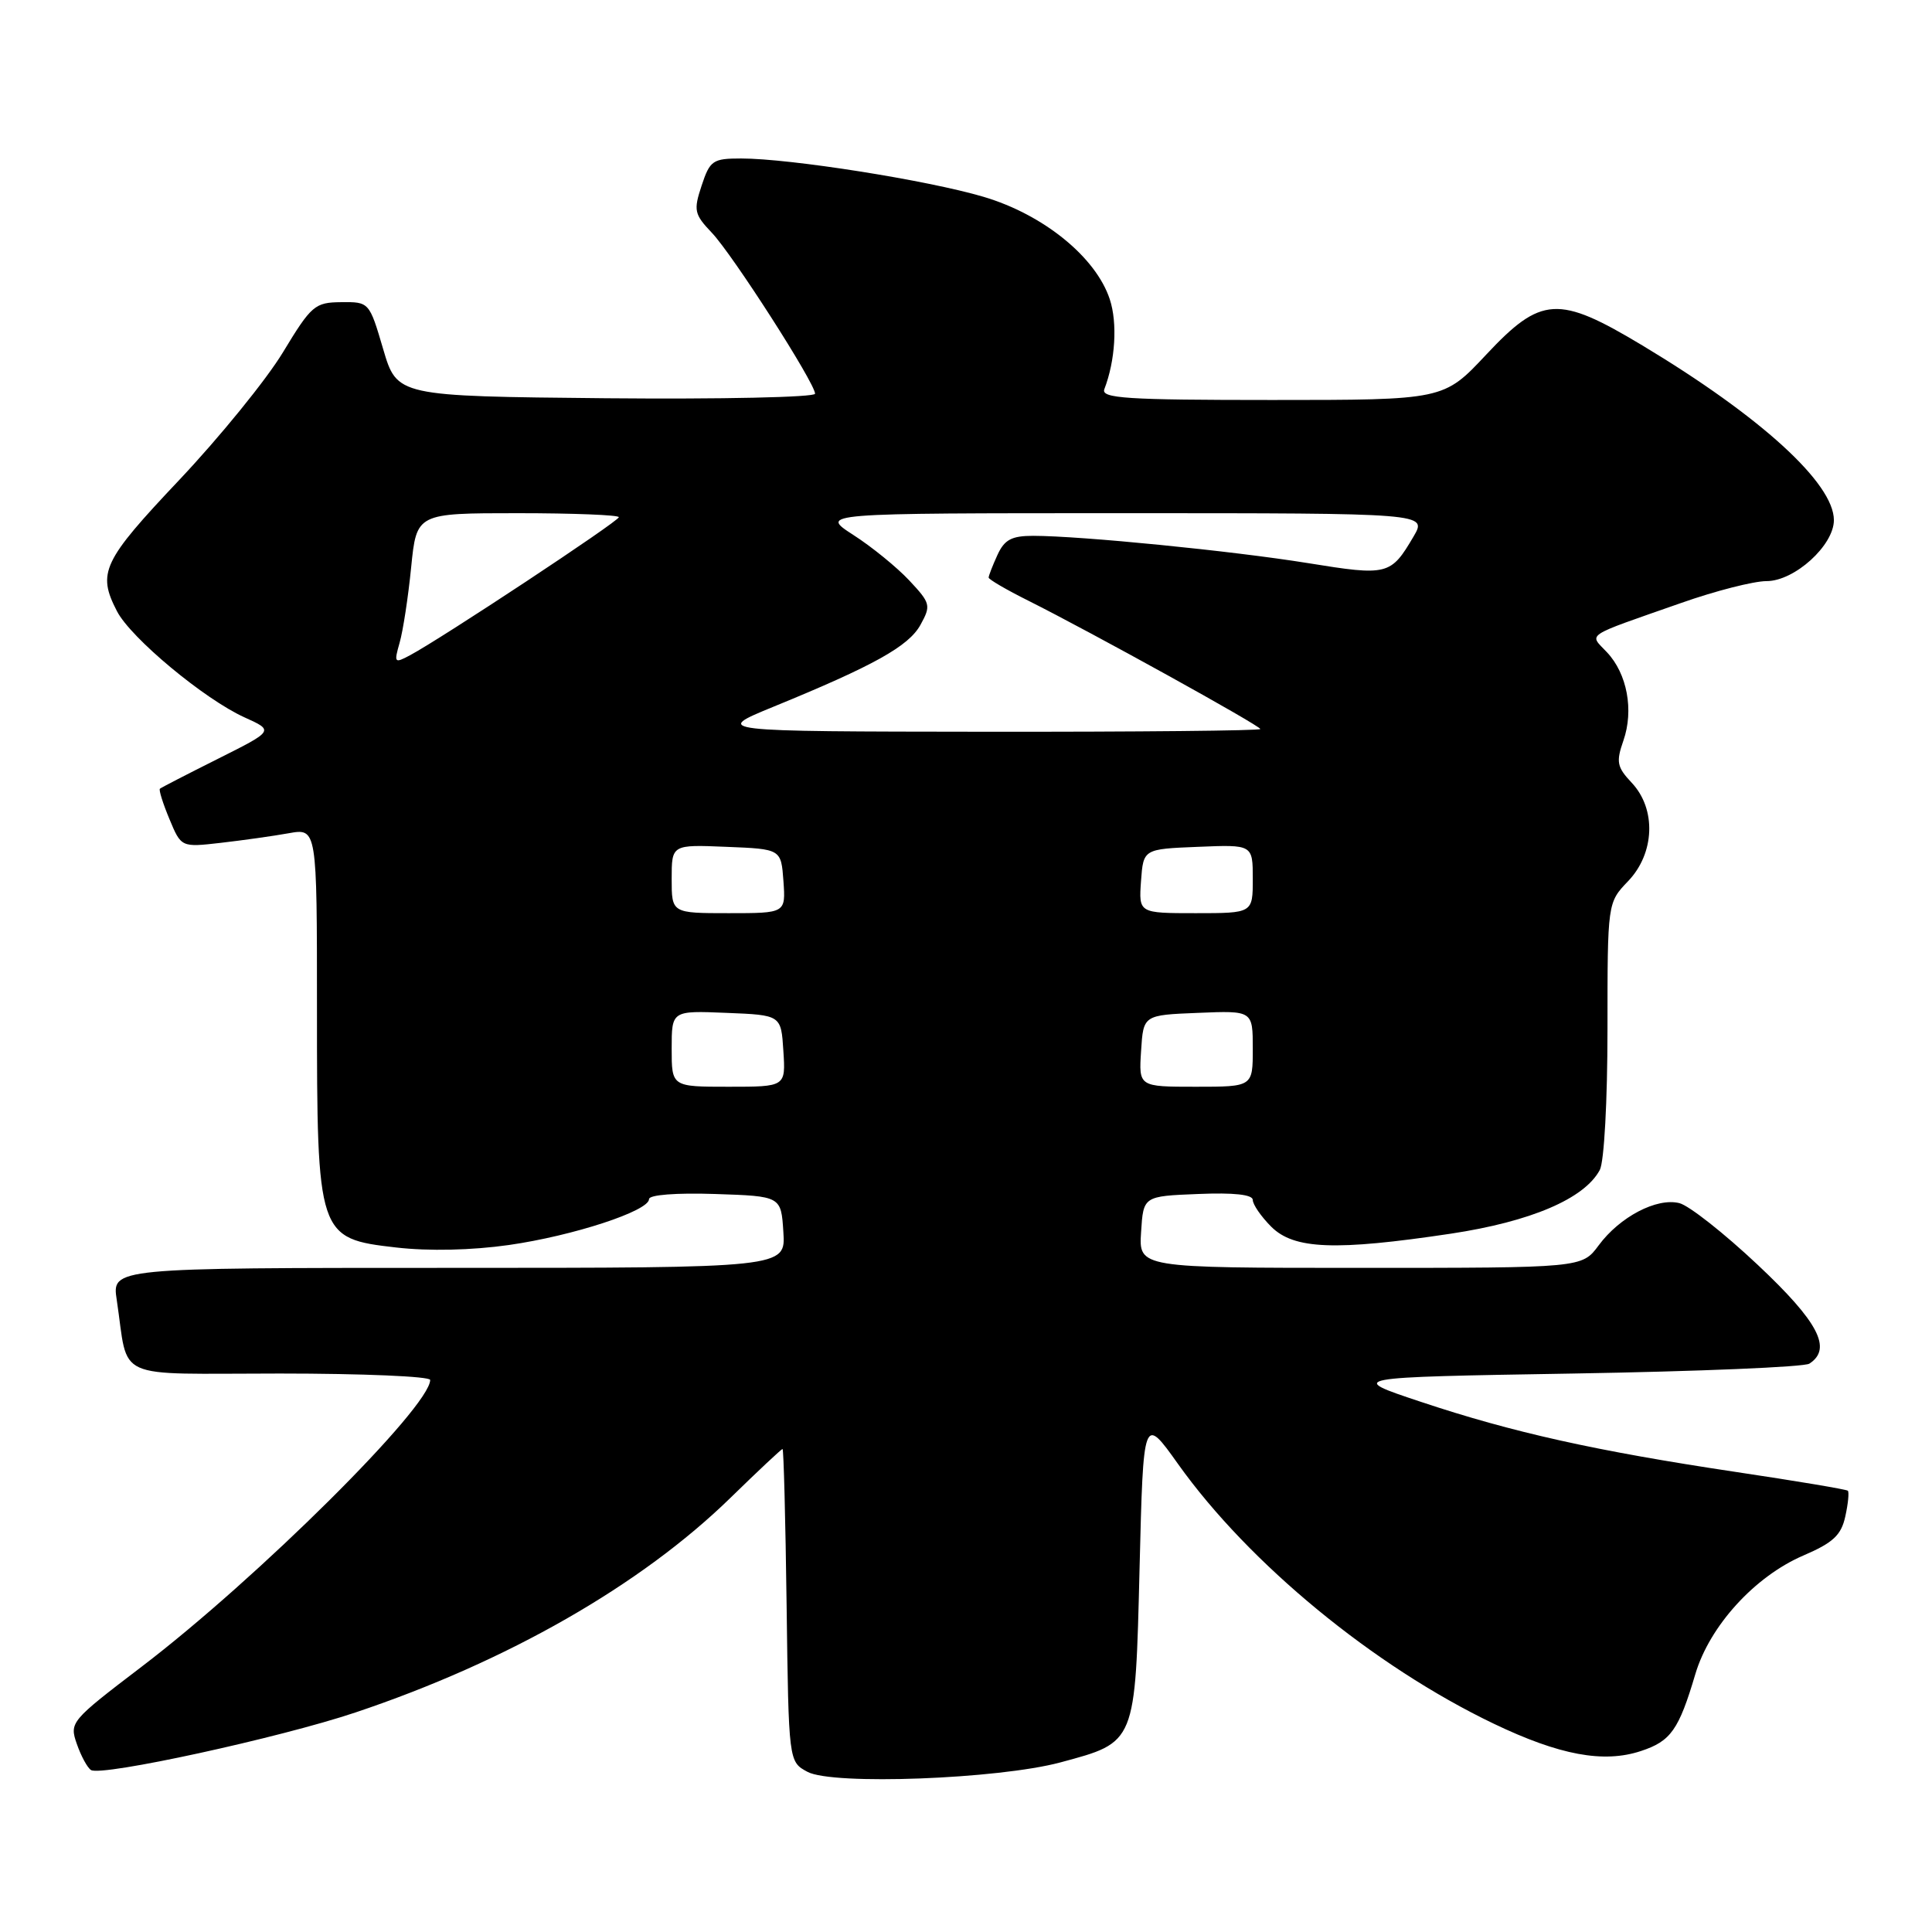<?xml version="1.0" encoding="UTF-8" standalone="no"?>
<!DOCTYPE svg PUBLIC "-//W3C//DTD SVG 1.1//EN" "http://www.w3.org/Graphics/SVG/1.1/DTD/svg11.dtd" >
<svg xmlns="http://www.w3.org/2000/svg" xmlns:xlink="http://www.w3.org/1999/xlink" version="1.1" viewBox="0 0 256 256">
 <g >
 <path fill="currentColor"
d=" M 140.50 233.53 C 150.55 230.82 150.42 231.15 151.00 207.74 C 151.50 187.53 151.50 187.53 156.12 194.02 C 165.54 207.22 182.03 220.78 197.93 228.40 C 206.63 232.57 212.49 233.66 217.43 232.02 C 221.39 230.72 222.45 229.22 224.64 221.83 C 226.54 215.44 232.51 208.89 238.94 206.12 C 242.90 204.42 243.97 203.42 244.51 200.94 C 244.89 199.24 245.03 197.71 244.85 197.53 C 244.66 197.35 237.97 196.23 230.00 195.04 C 211.47 192.26 200.47 189.82 188.27 185.75 C 178.50 182.50 178.50 182.50 208.50 182.00 C 225.00 181.72 239.06 181.14 239.75 180.69 C 242.81 178.71 240.96 175.17 232.91 167.60 C 228.47 163.42 223.79 159.73 222.52 159.42 C 219.53 158.67 214.62 161.24 211.83 165.02 C 209.62 168.00 209.62 168.00 180.26 168.00 C 150.89 168.00 150.89 168.00 151.20 163.25 C 151.50 158.50 151.50 158.50 158.75 158.21 C 163.49 158.01 166.00 158.29 166.00 159.00 C 166.00 159.60 167.10 161.20 168.45 162.55 C 171.46 165.55 176.95 165.76 192.23 163.47 C 202.84 161.87 209.94 158.84 211.98 155.03 C 212.56 153.96 213.00 145.83 213.00 136.37 C 213.00 119.61 213.00 119.61 215.73 116.76 C 219.27 113.07 219.49 107.21 216.22 103.73 C 214.25 101.64 214.12 100.97 215.11 98.13 C 216.51 94.11 215.61 89.27 212.93 86.43 C 210.56 83.90 209.68 84.48 222.75 79.90 C 227.28 78.30 232.38 77.00 234.08 77.00 C 237.78 77.00 243.00 72.27 243.00 68.92 C 243.00 64.04 233.33 55.21 217.62 45.77 C 206.48 39.08 204.22 39.21 196.92 47.00 C 191.30 53.00 191.30 53.00 168.54 53.00 C 149.23 53.00 145.87 52.78 146.33 51.57 C 147.79 47.78 148.09 42.80 147.05 39.65 C 145.21 34.07 138.26 28.43 130.33 26.08 C 122.91 23.88 104.68 21.00 98.20 21.00 C 94.45 21.00 94.07 21.26 92.97 24.59 C 91.88 27.88 91.99 28.39 94.32 30.84 C 97.08 33.74 108.00 50.77 108.00 52.17 C 108.00 52.64 95.54 52.91 80.30 52.77 C 52.61 52.50 52.61 52.50 50.77 46.25 C 48.94 40.02 48.91 40.00 45.21 40.04 C 41.72 40.07 41.26 40.46 37.50 46.67 C 35.30 50.31 29.11 57.92 23.75 63.60 C 13.58 74.36 12.86 75.89 15.50 80.99 C 17.33 84.54 27.10 92.66 32.41 95.06 C 36.31 96.82 36.31 96.82 28.91 100.53 C 24.83 102.57 21.36 104.36 21.19 104.51 C 21.02 104.66 21.59 106.47 22.45 108.53 C 24.01 112.28 24.01 112.28 29.26 111.68 C 32.14 111.35 36.19 110.78 38.25 110.41 C 42.00 109.74 42.00 109.74 42.00 133.62 C 42.00 163.83 42.10 164.11 52.50 165.30 C 56.84 165.80 62.51 165.67 67.43 164.97 C 75.95 163.75 86.00 160.46 86.00 158.89 C 86.00 158.32 89.58 158.04 94.75 158.21 C 103.50 158.50 103.50 158.50 103.80 163.25 C 104.11 168.00 104.11 168.00 59.47 168.00 C 14.82 168.00 14.82 168.00 15.47 172.25 C 17.11 183.12 14.63 182.00 37.08 182.00 C 48.04 182.00 57.00 182.38 57.00 182.85 C 57.00 186.42 34.11 209.16 18.75 220.86 C 9.36 228.02 9.18 228.22 10.18 231.08 C 10.74 232.69 11.58 234.24 12.06 234.54 C 13.47 235.41 37.08 230.27 47.10 226.91 C 67.24 220.16 84.94 210.03 96.79 198.47 C 100.44 194.91 103.54 192.00 103.69 192.00 C 103.84 192.00 104.08 201.32 104.23 212.72 C 104.50 233.44 104.50 233.44 107.00 234.78 C 110.33 236.57 132.26 235.74 140.50 233.53 Z  M 89.00 138.96 C 89.00 133.91 89.00 133.91 96.25 134.21 C 103.50 134.50 103.50 134.50 103.80 139.25 C 104.11 144.00 104.11 144.00 96.55 144.00 C 89.00 144.00 89.00 144.00 89.00 138.96 Z  M 151.20 139.25 C 151.50 134.50 151.50 134.50 158.75 134.21 C 166.00 133.91 166.00 133.91 166.00 138.96 C 166.00 144.00 166.00 144.00 158.45 144.00 C 150.89 144.00 150.89 144.00 151.20 139.25 Z  M 89.00 116.46 C 89.00 111.91 89.00 111.91 96.25 112.21 C 103.50 112.50 103.50 112.50 103.81 116.75 C 104.11 121.00 104.11 121.00 96.56 121.00 C 89.00 121.00 89.00 121.00 89.00 116.46 Z  M 151.19 116.75 C 151.50 112.50 151.50 112.50 158.75 112.21 C 166.00 111.91 166.00 111.91 166.00 116.46 C 166.00 121.00 166.00 121.00 158.44 121.00 C 150.89 121.00 150.89 121.00 151.19 116.75 Z  M 102.50 93.64 C 115.79 88.20 120.41 85.63 121.97 82.79 C 123.38 80.23 123.31 79.93 120.48 76.91 C 118.84 75.16 115.50 72.44 113.05 70.87 C 108.61 68.00 108.61 68.00 148.86 68.00 C 189.11 68.00 189.11 68.00 187.31 71.08 C 184.28 76.23 183.90 76.33 173.28 74.61 C 163.22 72.99 143.27 71.01 136.91 71.00 C 134.03 71.00 133.09 71.51 132.16 73.55 C 131.52 74.95 131.00 76.29 131.00 76.53 C 131.00 76.77 133.36 78.15 136.25 79.59 C 144.58 83.76 167.00 96.16 167.00 96.60 C 167.00 96.82 150.69 96.98 130.75 96.96 C 94.50 96.92 94.50 96.92 102.50 93.64 Z  M 52.95 85.17 C 53.40 83.61 54.09 79.11 54.48 75.17 C 55.20 68.00 55.20 68.00 68.60 68.00 C 75.97 68.00 82.00 68.24 82.00 68.53 C 82.00 69.07 58.47 84.62 54.32 86.83 C 52.26 87.93 52.19 87.84 52.95 85.17 Z "/>
</g>
</svg>